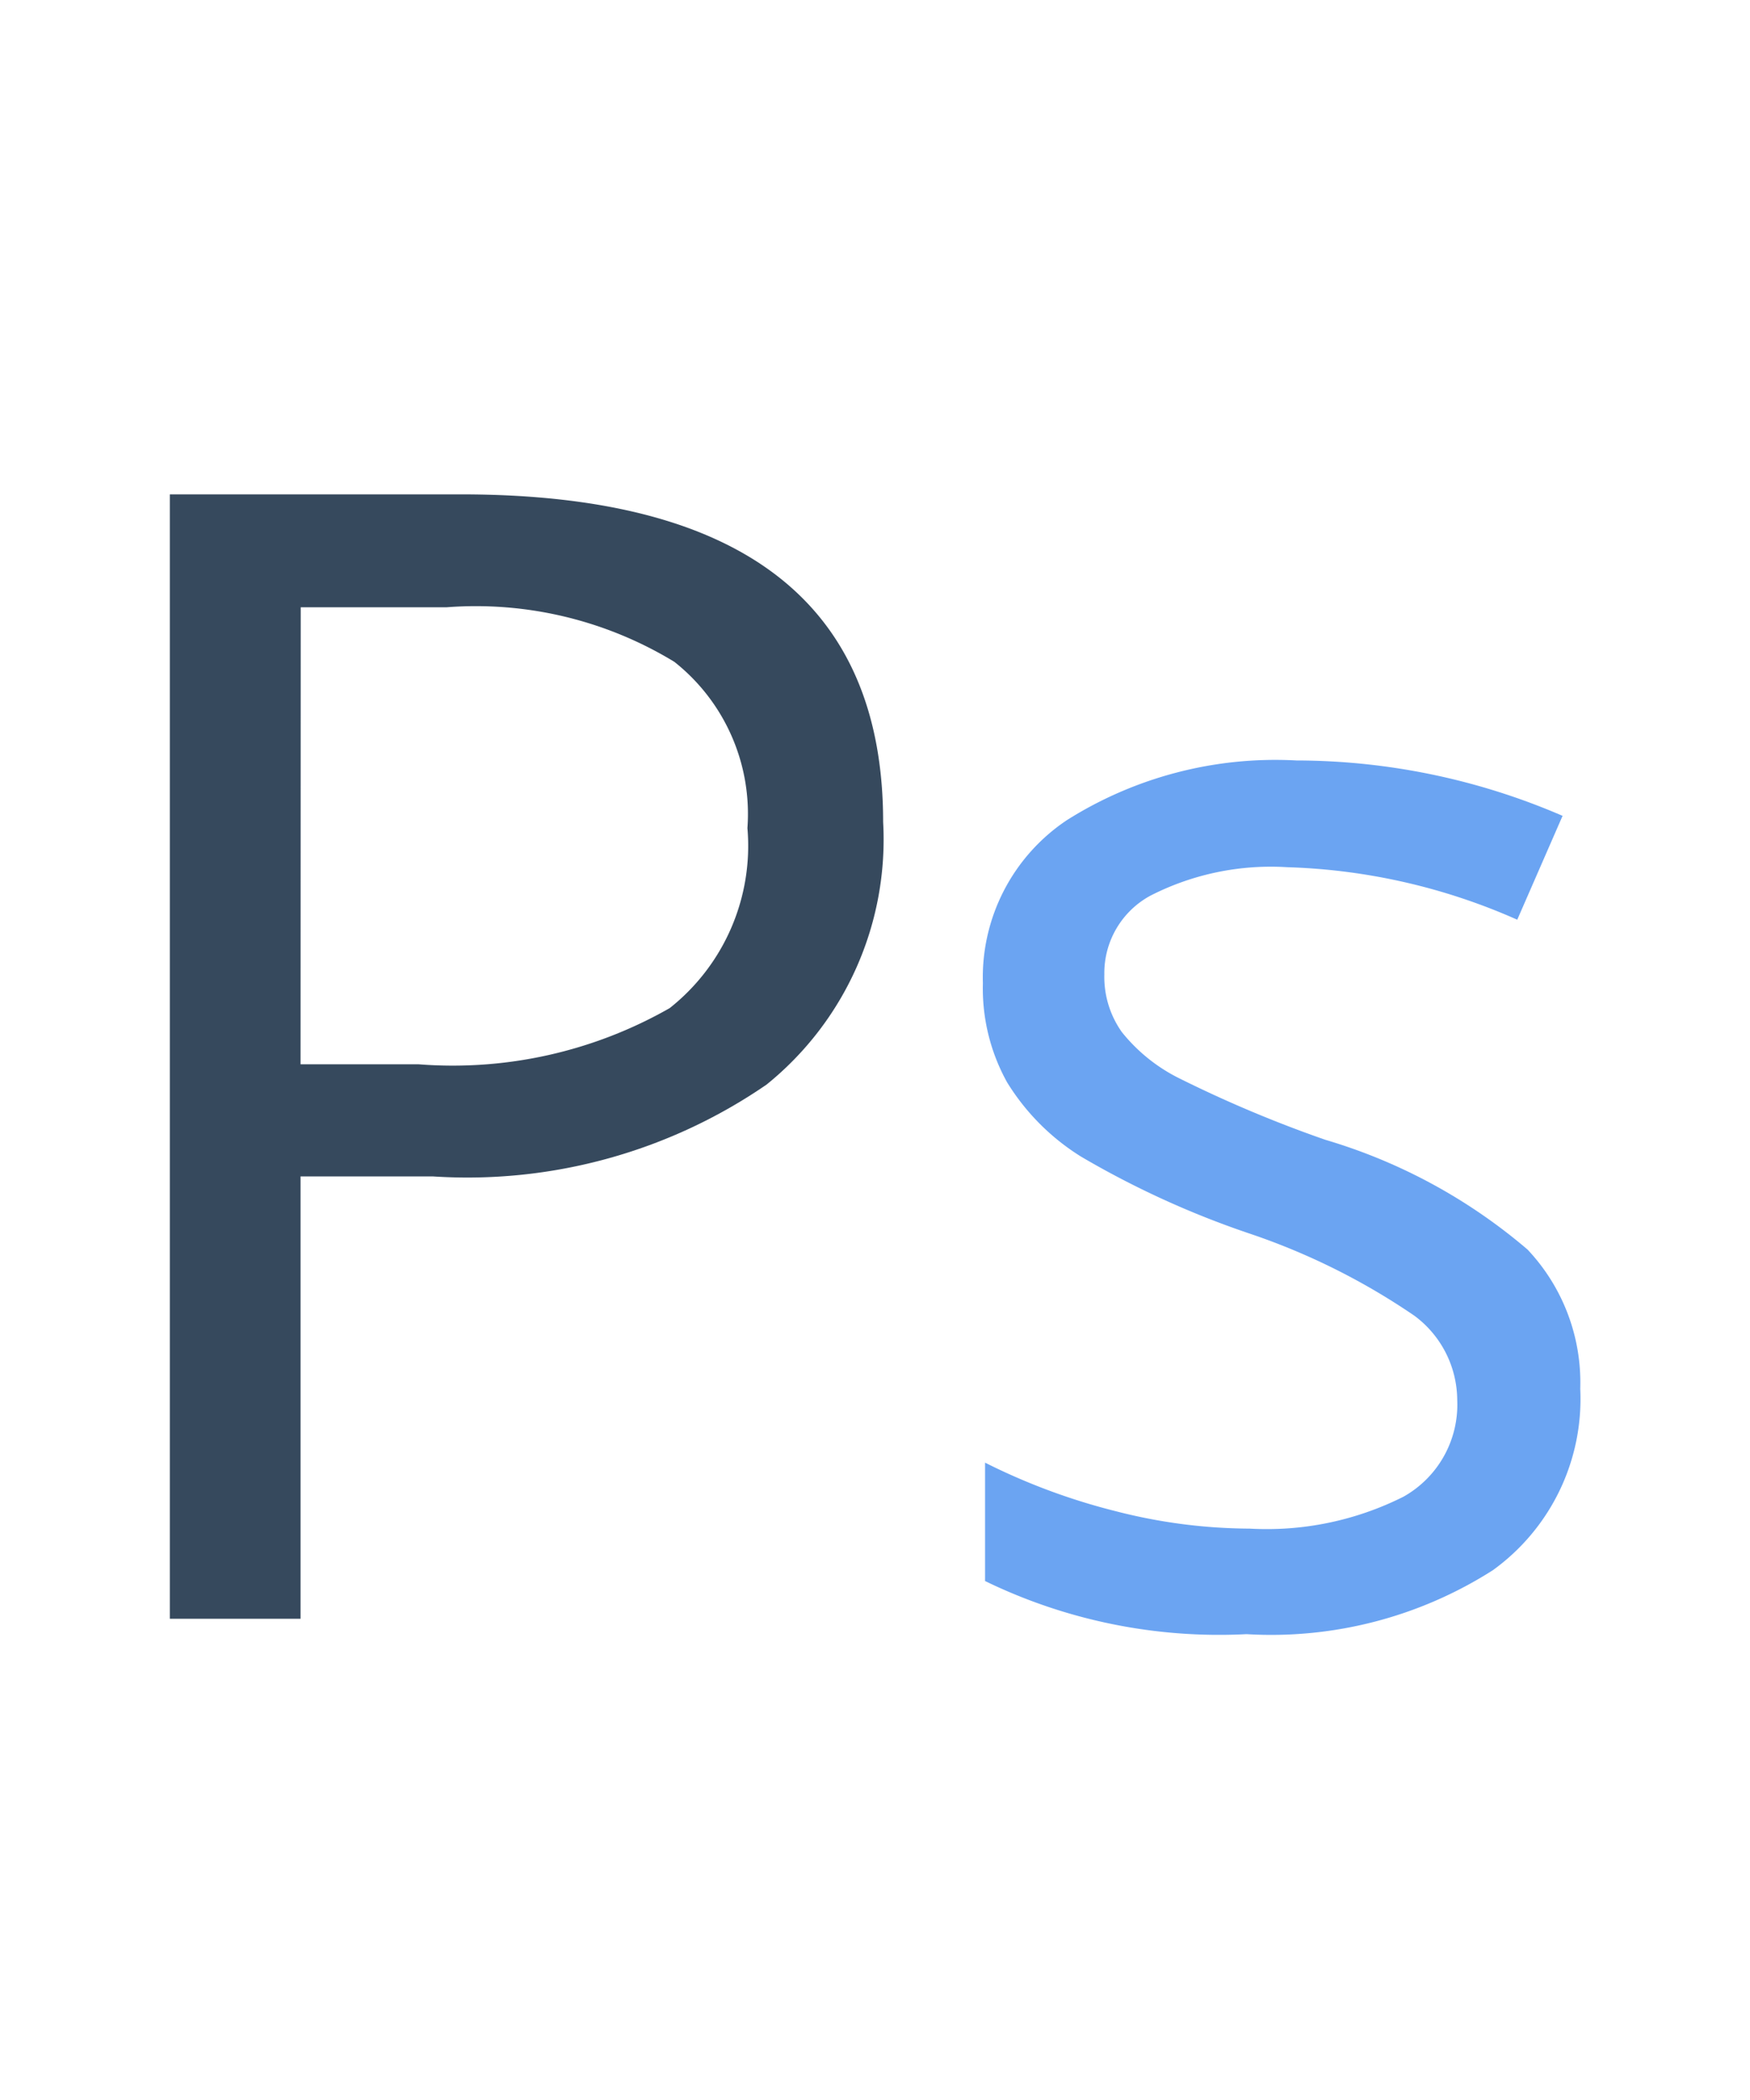 <svg xmlns="http://www.w3.org/2000/svg" width="20" height="24" viewBox="0 0 20 24">
  <g id="Group_421" data-name="Group 421" transform="translate(-362 -61.5)">
    <rect id="Rectangle_1875" data-name="Rectangle 1875" width="20" height="24" transform="translate(362 61.5)" fill="#f0f0f0" opacity="0"/>
    <path id="Path_593" data-name="Path 593" d="M3.467-2.628a2.413,2.413,0,0,1-1,2.074A4.71,4.71,0,0,1-.347.176,6.116,6.116,0,0,1-3.335-.431V-1.784a7.227,7.227,0,0,0,1.49.554,6.221,6.221,0,0,0,1.534.2,3.478,3.478,0,0,0,1.758-.365A1.206,1.206,0,0,0,2.061-2.5a1.207,1.207,0,0,0-.488-.962,7.673,7.673,0,0,0-1.9-.945,10.318,10.318,0,0,1-1.912-.875,2.611,2.611,0,0,1-.844-.848,2.212,2.212,0,0,1-.277-1.134A2.161,2.161,0,0,1-2.4-9.127,4.464,4.464,0,0,1,.224-9.809a7.689,7.689,0,0,1,3.041.633L2.747-7.989a6.98,6.98,0,0,0-2.628-.6,3.023,3.023,0,0,0-1.564.325,1.006,1.006,0,0,0-.527.9,1.092,1.092,0,0,0,.2.659,1.952,1.952,0,0,0,.637.519,14.24,14.24,0,0,0,1.688.712A6.3,6.3,0,0,1,2.865-4.219,2.216,2.216,0,0,1,3.467-2.628Z" transform="translate(376.593 80)" fill="#6ba4f2"/>
    <path id="Path_594" data-name="Path 594" d="M4.5-9.105a3.6,3.6,0,0,1-1.332,3,6.032,6.032,0,0,1-3.81,1.05H-2.158V0H-3.652V-12.85H-.321Q4.5-12.85,4.5-9.105ZM-2.158-6.337H-.813a5,5,0,0,0,2.874-.642,2.365,2.365,0,0,0,.888-2.057,2.217,2.217,0,0,0-.835-1.9,4.362,4.362,0,0,0-2.6-.624h-1.67Z" transform="translate(367.593 80)" fill="#36495d"/>
  </g>
</svg>
